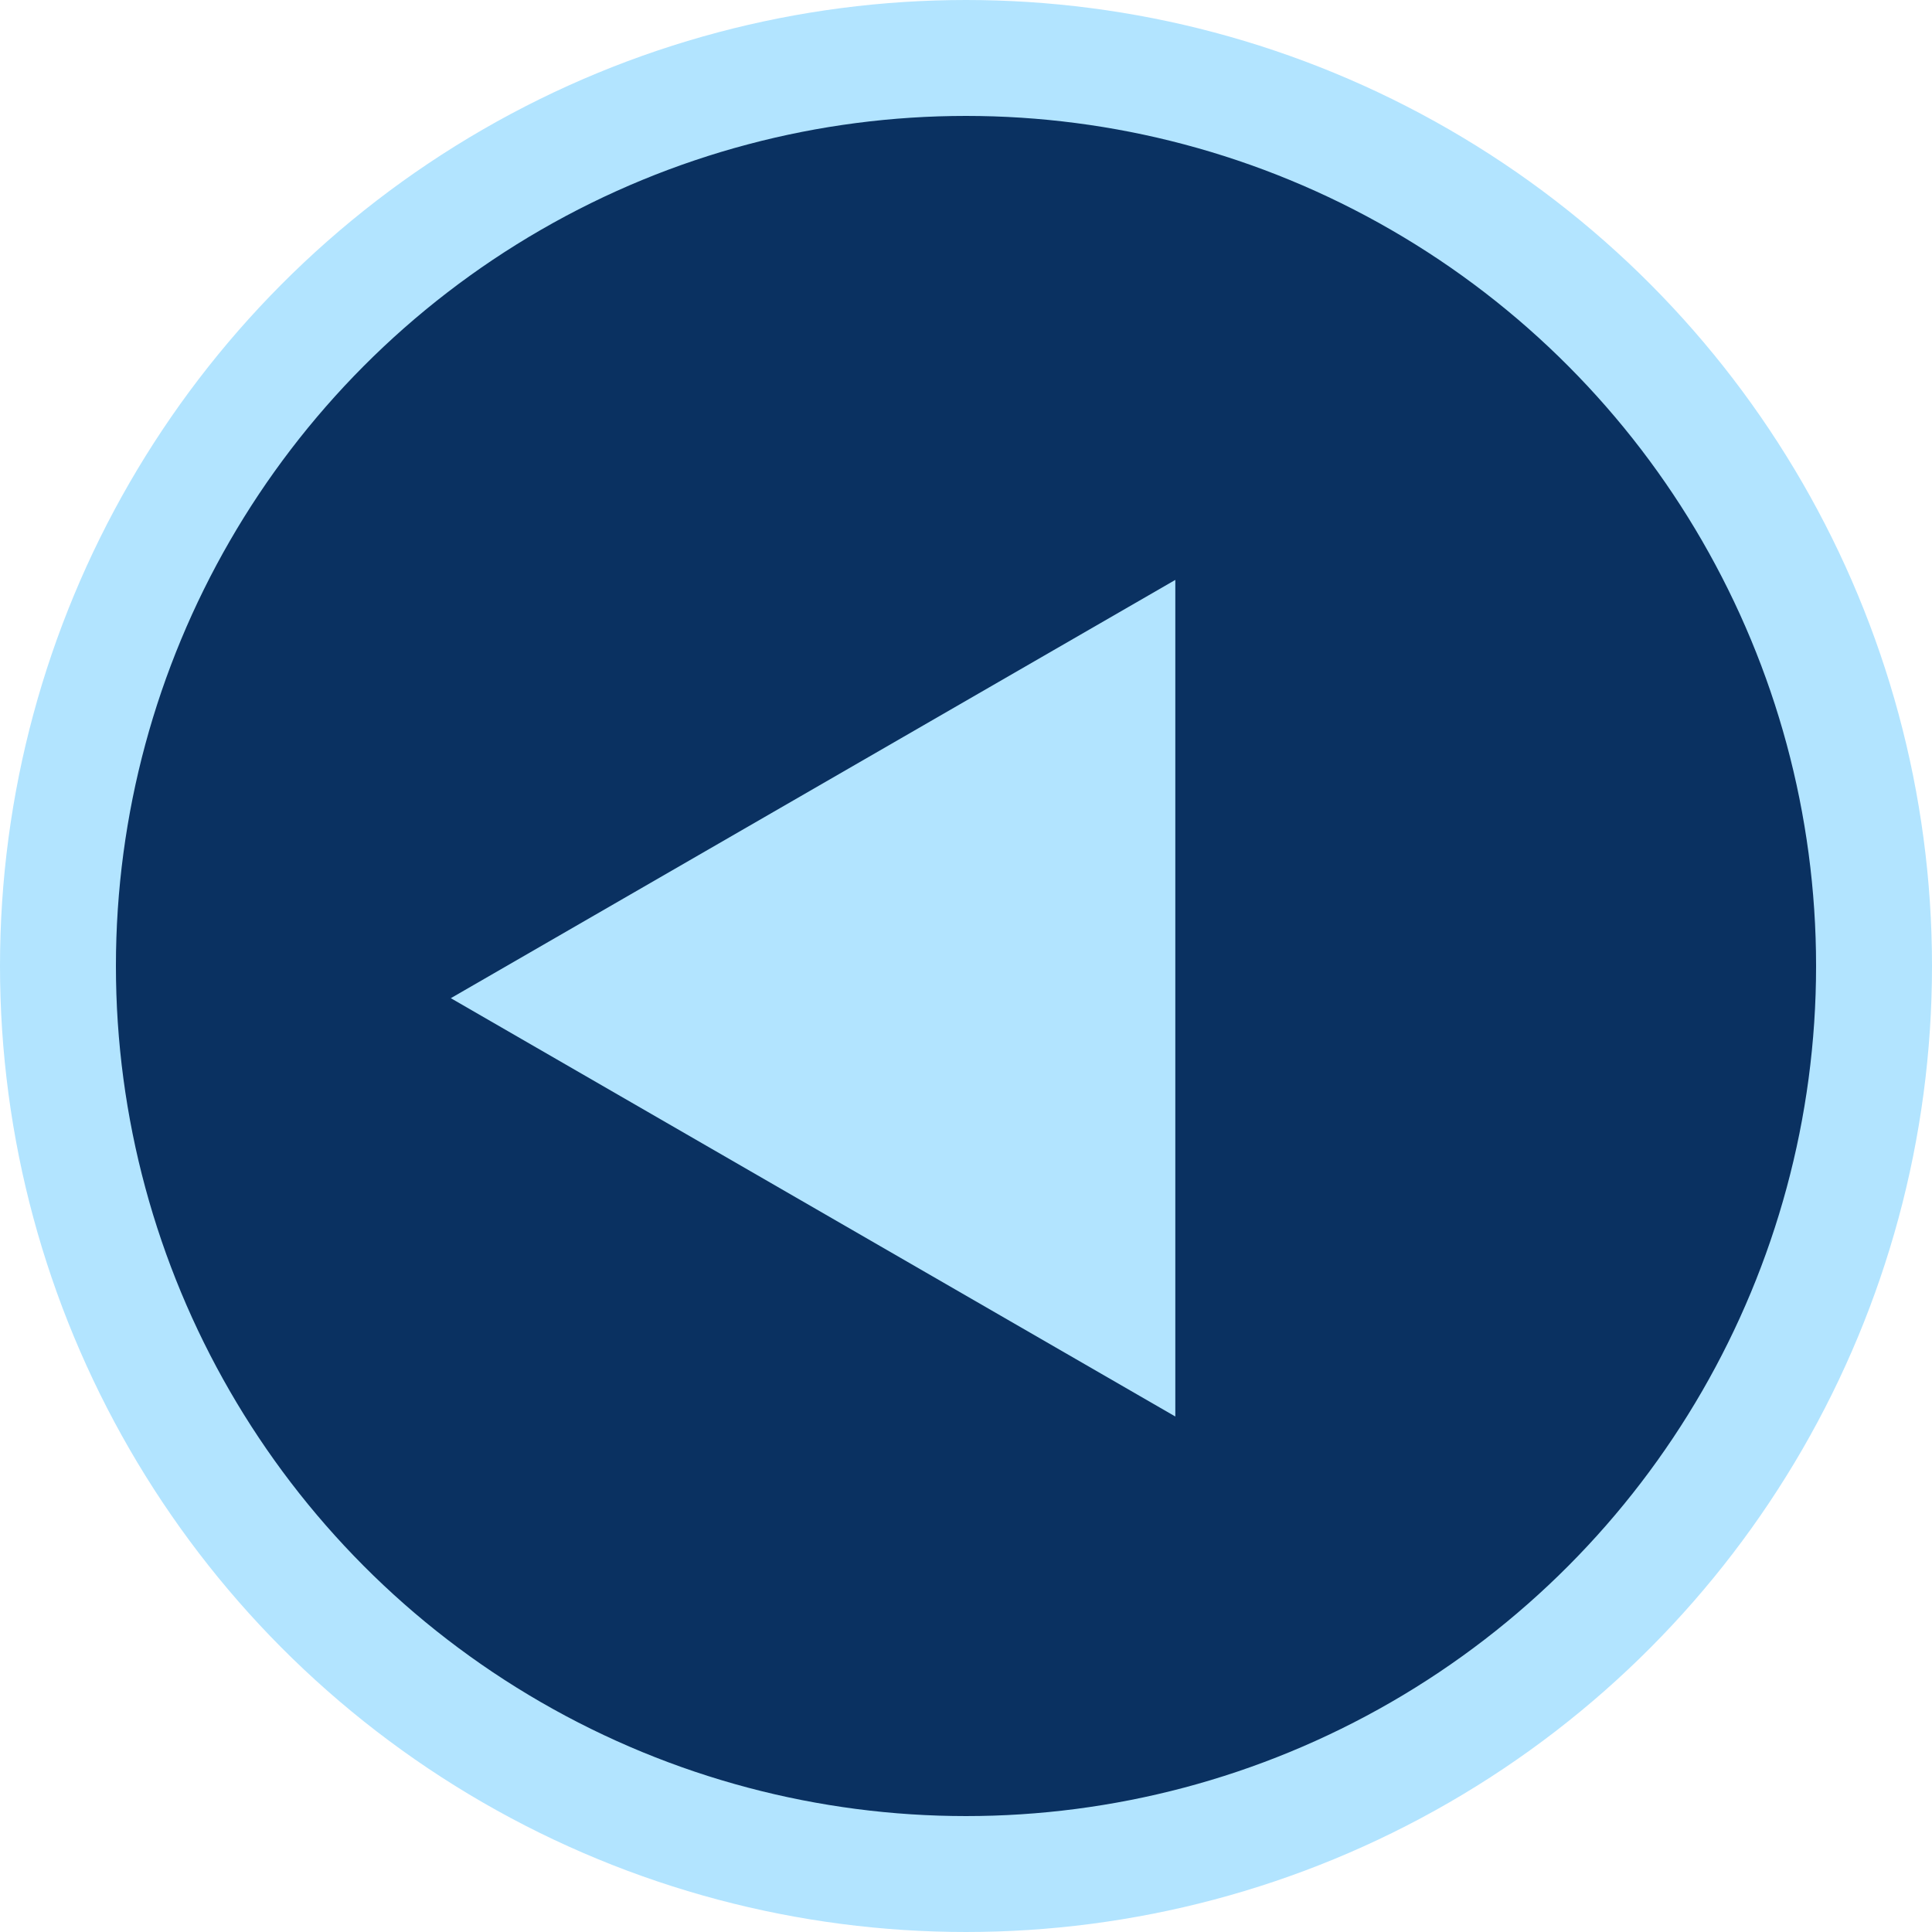 <svg width="50" height="50" viewBox="0 0 50 50" fill="none" xmlns="http://www.w3.org/2000/svg">
<circle cx="25" cy="25" r="23.5" fill="#0A3161" stroke="#B2E4FF" stroke-width="3"/>
<path d="M11.667 25.833L30.417 15.008V36.659L11.667 25.833Z" fill="#B2E4FF"/>
</svg>
